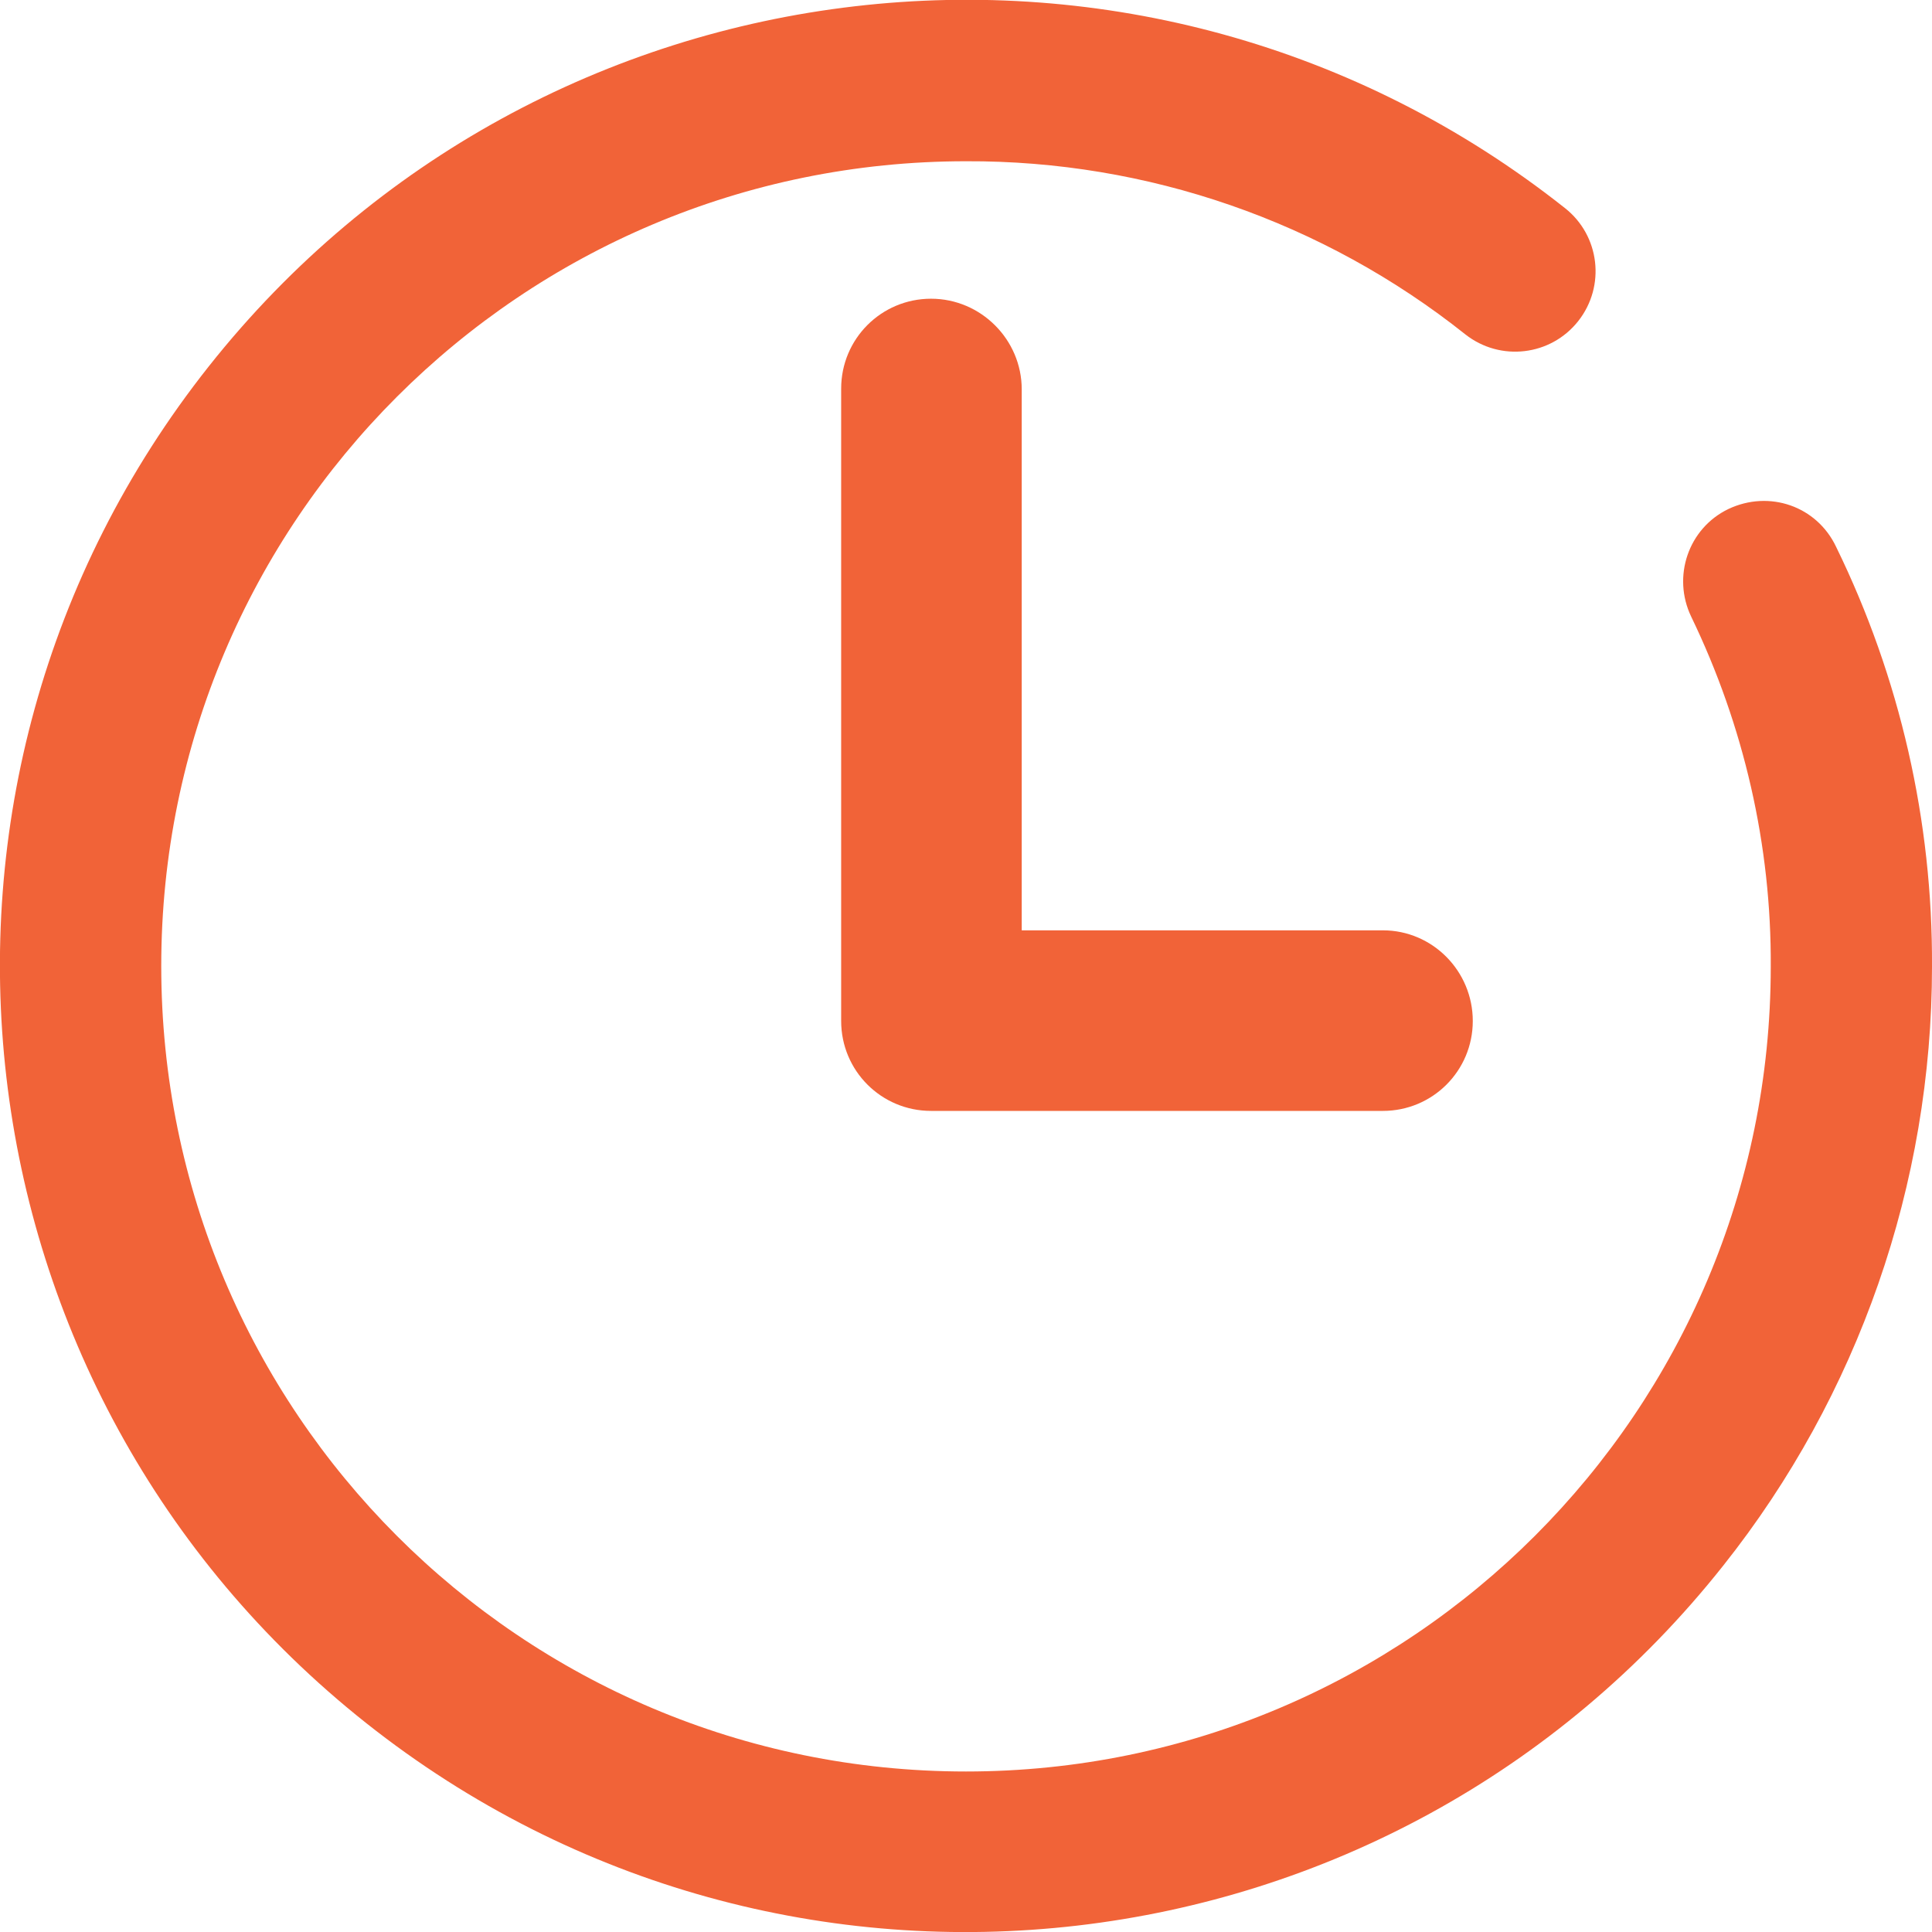 <?xml version="1.0" encoding="utf-8"?>
<!-- Generator: Adobe Illustrator 25.0.0, SVG Export Plug-In . SVG Version: 6.00 Build 0)  -->
<svg version="1.1" id="Layer_1" xmlns="http://www.w3.org/2000/svg" xmlns:xlink="http://www.w3.org/1999/xlink" x="0px" y="0px"
	 viewBox="0 0 26 26" style="enable-background:new 0 0 26 26;" xml:space="preserve">
<style type="text/css">
	.st0{fill:#F16338;}
	.st1{fill:none;stroke:#F16338;stroke-width:2;stroke-linecap:round;stroke-linejoin:round;}
	.st2{fill:none;stroke:#FBFBFB;stroke-width:2;stroke-miterlimit:10;}
	.st3{opacity:0.5;fill:none;stroke:#FFFFFF;stroke-width:2;stroke-miterlimit:10;enable-background:new    ;}
	.st4{opacity:0.15;fill:none;stroke:#FFFFFF;stroke-width:2;stroke-miterlimit:10;enable-background:new    ;}
	.st5{fill:none;stroke:#F16338;}
	.st6{fill:none;stroke:#F16338;stroke-width:1.5;stroke-linecap:round;stroke-linejoin:round;}
	.st7{fill:#F16338;stroke:#F16338;stroke-width:0.5;}
</style>
<g id="Group_846" transform="translate(-768 -8081)">
	<g id="Group_791" transform="translate(768 8081)">
		<path id="Path_112" class="st0" d="M23.26,6.85c-0.54,0.26-0.76,0.91-0.5,1.45c0.71,1.47,1.08,3.08,1.07,4.71
			c0,5.98-4.85,10.83-10.83,10.83C7.01,23.84,2.17,18.99,2.17,13S7.02,2.17,13,2.17c2.44-0.01,4.81,0.81,6.72,2.33
			c0.47,0.37,1.15,0.29,1.52-0.18c0.37-0.47,0.29-1.15-0.18-1.52C15.44-1.65,7.27-0.7,2.81,4.93s-3.51,13.8,2.12,18.26
			s13.8,3.51,18.26-2.12c1.82-2.29,2.81-5.14,2.81-8.06c0.01-1.96-0.43-3.89-1.29-5.65C24.45,6.81,23.81,6.59,23.26,6.85
			C23.27,6.85,23.26,6.85,23.26,6.85z"/>
		<path id="Path_113" class="st0" d="M12.53,4.02c-0.67,0-1.21,0.54-1.21,1.21v8.51c0,0.67,0.54,1.21,1.21,1.21h6.08
			c0.67,0,1.21-0.54,1.21-1.21c0-0.67-0.54-1.22-1.21-1.22h-4.86V5.24C13.75,4.57,13.2,4.02,12.53,4.02z"/>
	</g>
</g>
</svg>
